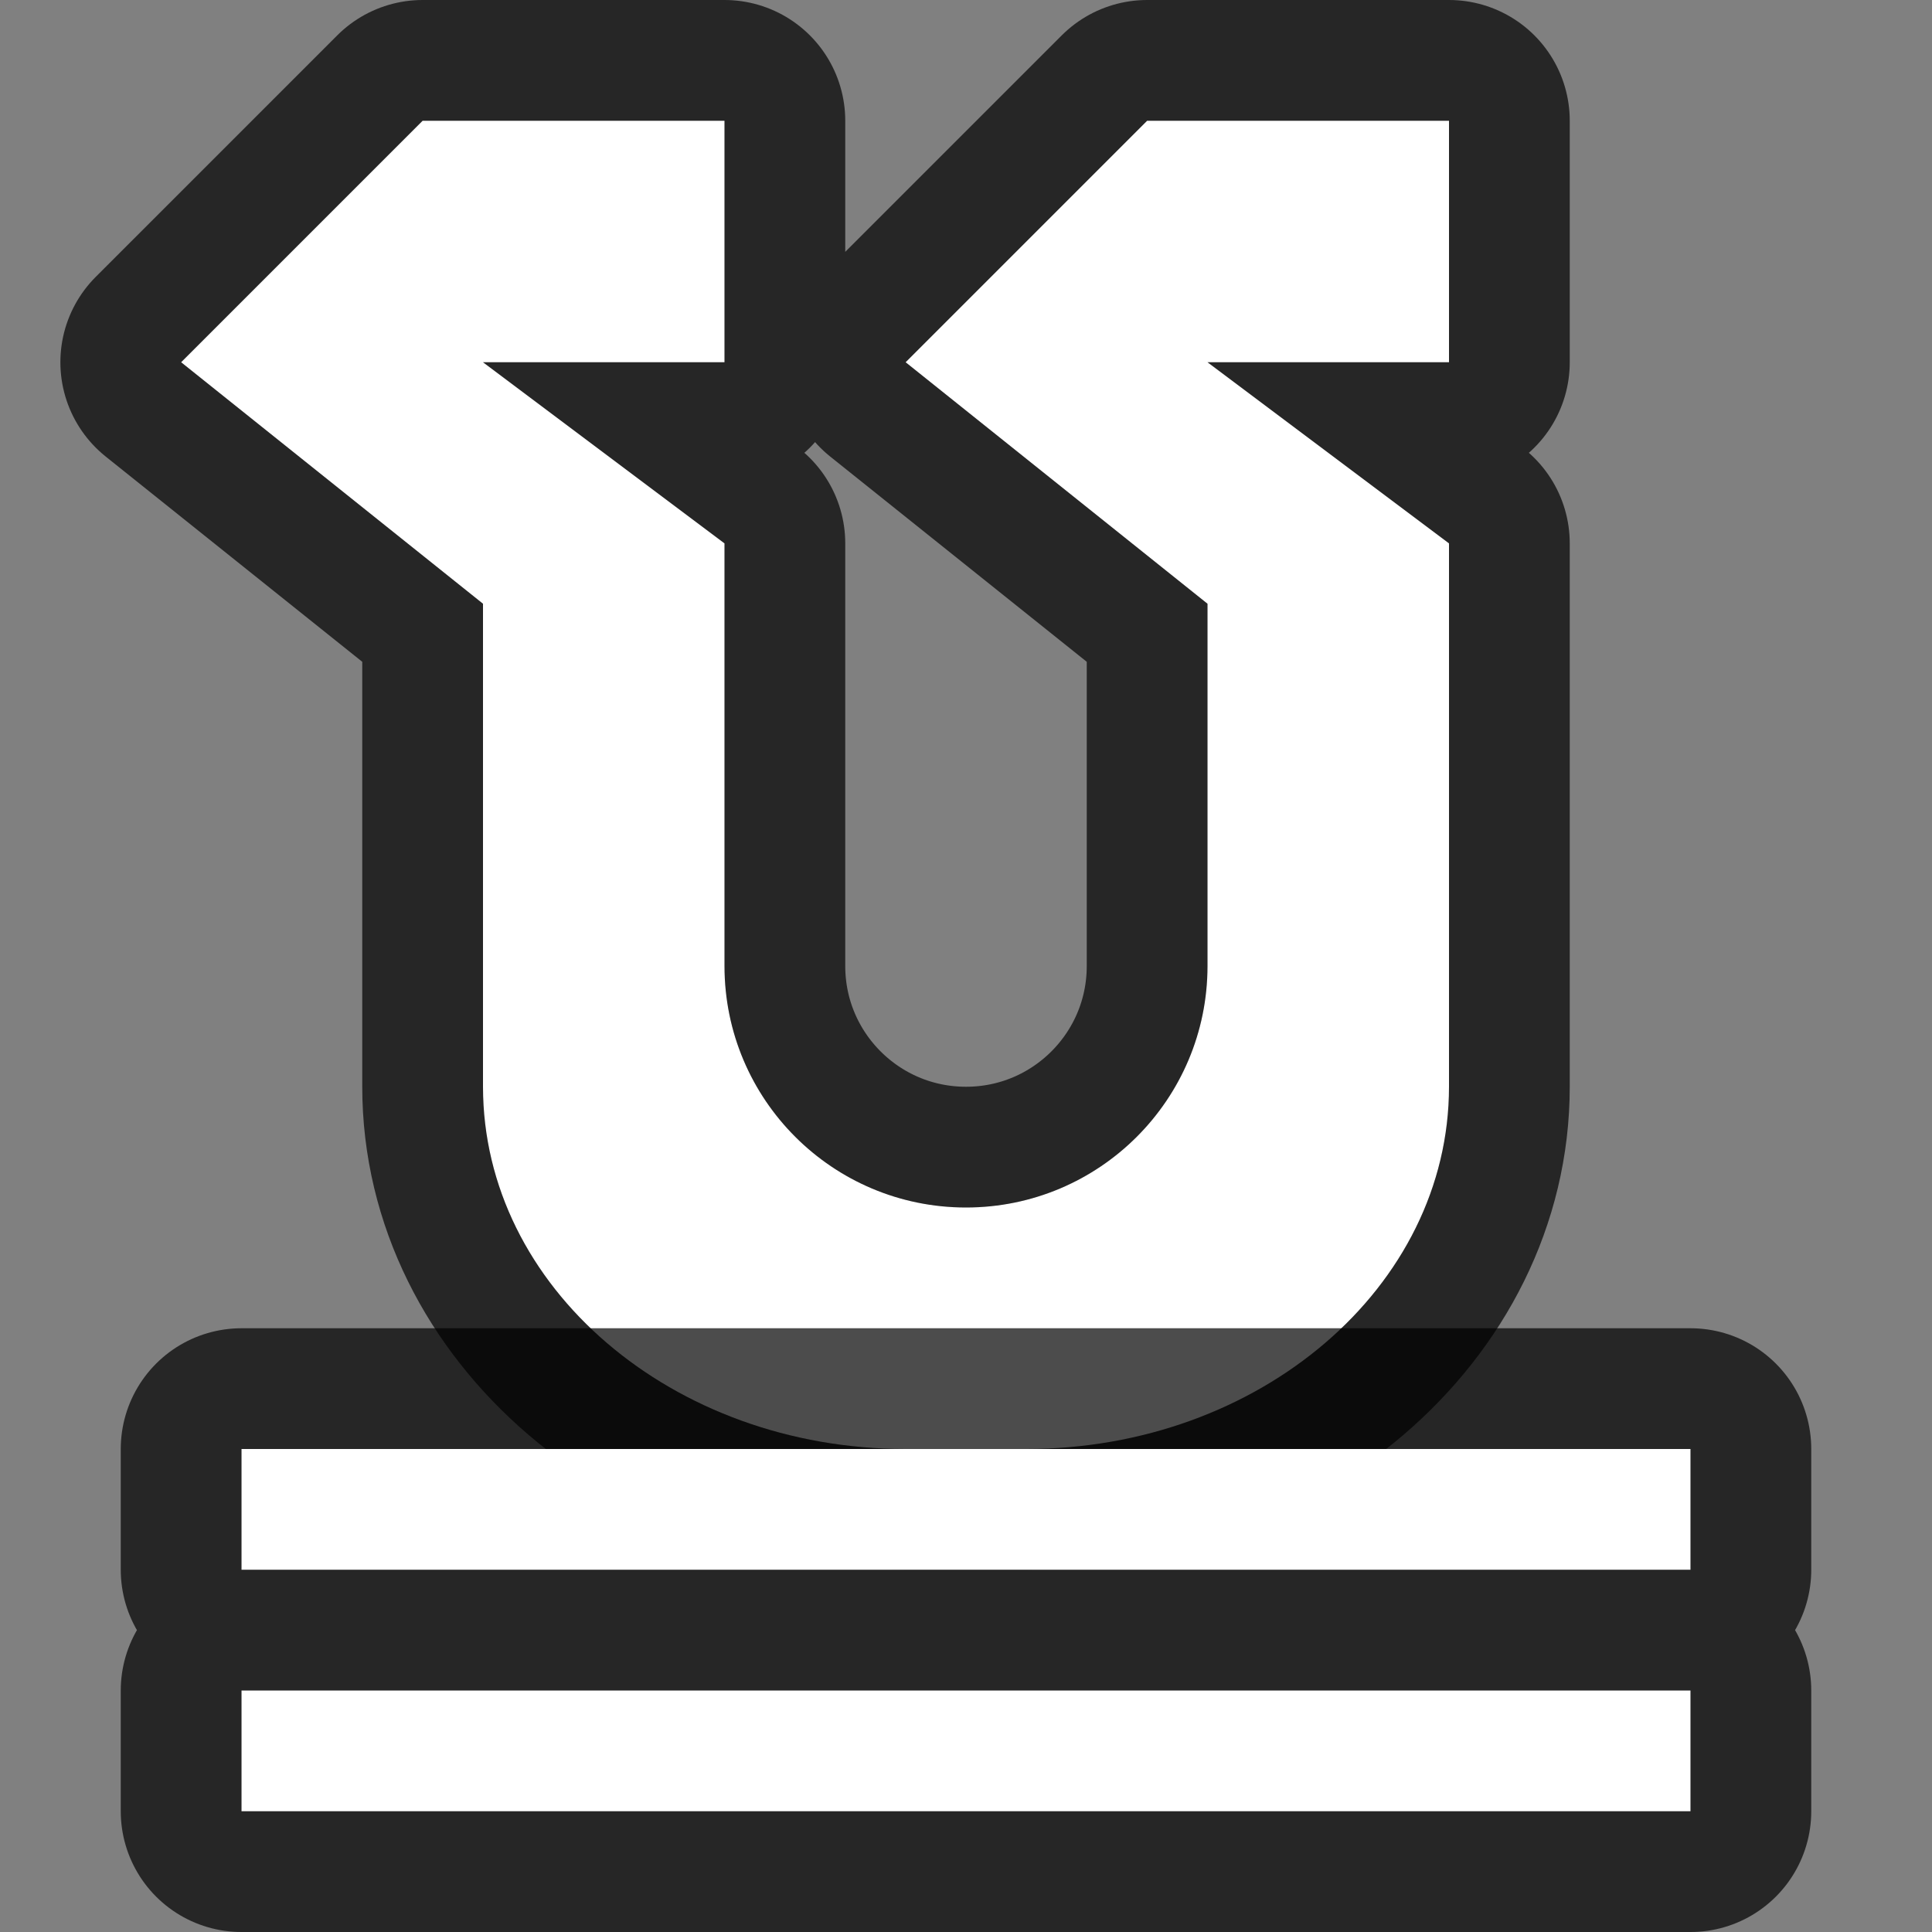 <?xml version="1.0" encoding="UTF-8" standalone="no"?>
<svg
   xmlns:dc="http://purl.org/dc/elements/1.1/"
   xmlns:cc="http://creativecommons.org/ns#"
   xmlns:rdf="http://www.w3.org/1999/02/22-rdf-syntax-ns#"
   xmlns:svg="http://www.w3.org/2000/svg"
   xmlns="http://www.w3.org/2000/svg"
   xmlns:sodipodi="http://sodipodi.sourceforge.net/DTD/sodipodi-0.dtd"
   xmlns:inkscape="http://www.inkscape.org/namespaces/inkscape"
   viewBox="0 0 16 16"
   version="1.1"
   id="svg4"
   sodipodi:docname="sc_underlinedouble.svg"
   inkscape:export-filename="/home/jupiter007/Libreoffice yaru theme fullcolor/build/cmd/km/sc_underlinedouble.png"
   inkscape:export-xdpi="96"
   inkscape:export-ydpi="96"
   inkscape:version="1.0.1 (3bc2e813f5, 2020-09-07)">
  <rect x="0" y="0" width="16" height="16" fill="#808080" stroke="none"/>
  <defs
     id="defs8" />
  <sodipodi:namedview
     pagecolor="#ffffff"
     bordercolor="#666666"
     borderopacity="1"
     objecttolerance="10"
     gridtolerance="10"
     guidetolerance="10"
     inkscape:pageopacity="0"
     inkscape:pageshadow="2"
     inkscape:window-width="1920"
     inkscape:window-height="1011"
     id="namedview6"
     showgrid="true"
     inkscape:zoom="29.5"
     inkscape:cx="5.5182"
     inkscape:cy="6.8534024"
     inkscape:window-x="0"
     inkscape:window-y="0"
     inkscape:window-maximized="1"
     inkscape:current-layer="svg4"
     inkscape:document-rotation="0">
    <inkscape:grid
       type="xygrid"
       id="grid845" />
  </sodipodi:namedview>
  <path
     style="opacity:0.7;fill:#000000;fill-opacity:1;stroke:#000000;stroke-width:2;stroke-linejoin:round;stroke-miterlimit:4;stroke-dasharray:none"
     d="m 3.5,1 -2,2 2.5,2 2e-7,4 C 4,10.657 5.567,12 7.5,12 h 1 C 10.433,12 12,10.657 12,9 V 4.5 L 10,3 H 12 V 1 H 9.5 l -2,2 2.5,2 V 6.312 8 c 0,1.105 -0.895,2 -2,2 -1.105,0 -2,-0.895 -2,-2 V 6.312 4.5 L 4,3 h 2 V 1 Z"
     id="path848"
     inkscape:connector-curvature="0"
     sodipodi:nodetypes="cccsccsccccccccssscccccc" />
  <path
     style="fill:#ffffff;fill-opacity:1"
     d="m 3.5,1 -2,2 2.5,2 2e-7,4 C 4,10.657 5.567,12 7.5,12 h 1 C 10.433,12 12,10.657 12,9 V 4.5 L 10,3 H 12 V 1 H 9.5 l -2,2 2.5,2 V 6.312 8 c 0,1.105 -0.895,2 -2,2 -1.105,0 -2,-0.895 -2,-2 V 6.312 4.5 L 4,3 h 2 V 1 Z"
     id="path820"
     inkscape:connector-curvature="0"
     sodipodi:nodetypes="cccsccsccccccccssscccccc" />
  <path
     style="opacity:0.7;fill:#000000;stroke:#000000;stroke-width:2;stroke-linejoin:round;stroke-miterlimit:4;stroke-dasharray:none"
     d="M 2 12 L 2 13 L 14 13 L 14 12 L 2 12 z M 2 14 L 2 15 L 14 15 L 14 14 L 2 14 z "
     id="path817" />
  <path
     style="fill:#ffffff"
     d="m 2,14 v 1 h 12 v -1 z"
     id="path2" />
  <path
     id="path843"
     d="m 2,12 v 1 h 12 v -1 z"
     style="fill:#ffffff"
     inkscape:connector-curvature="0" />
</svg>
